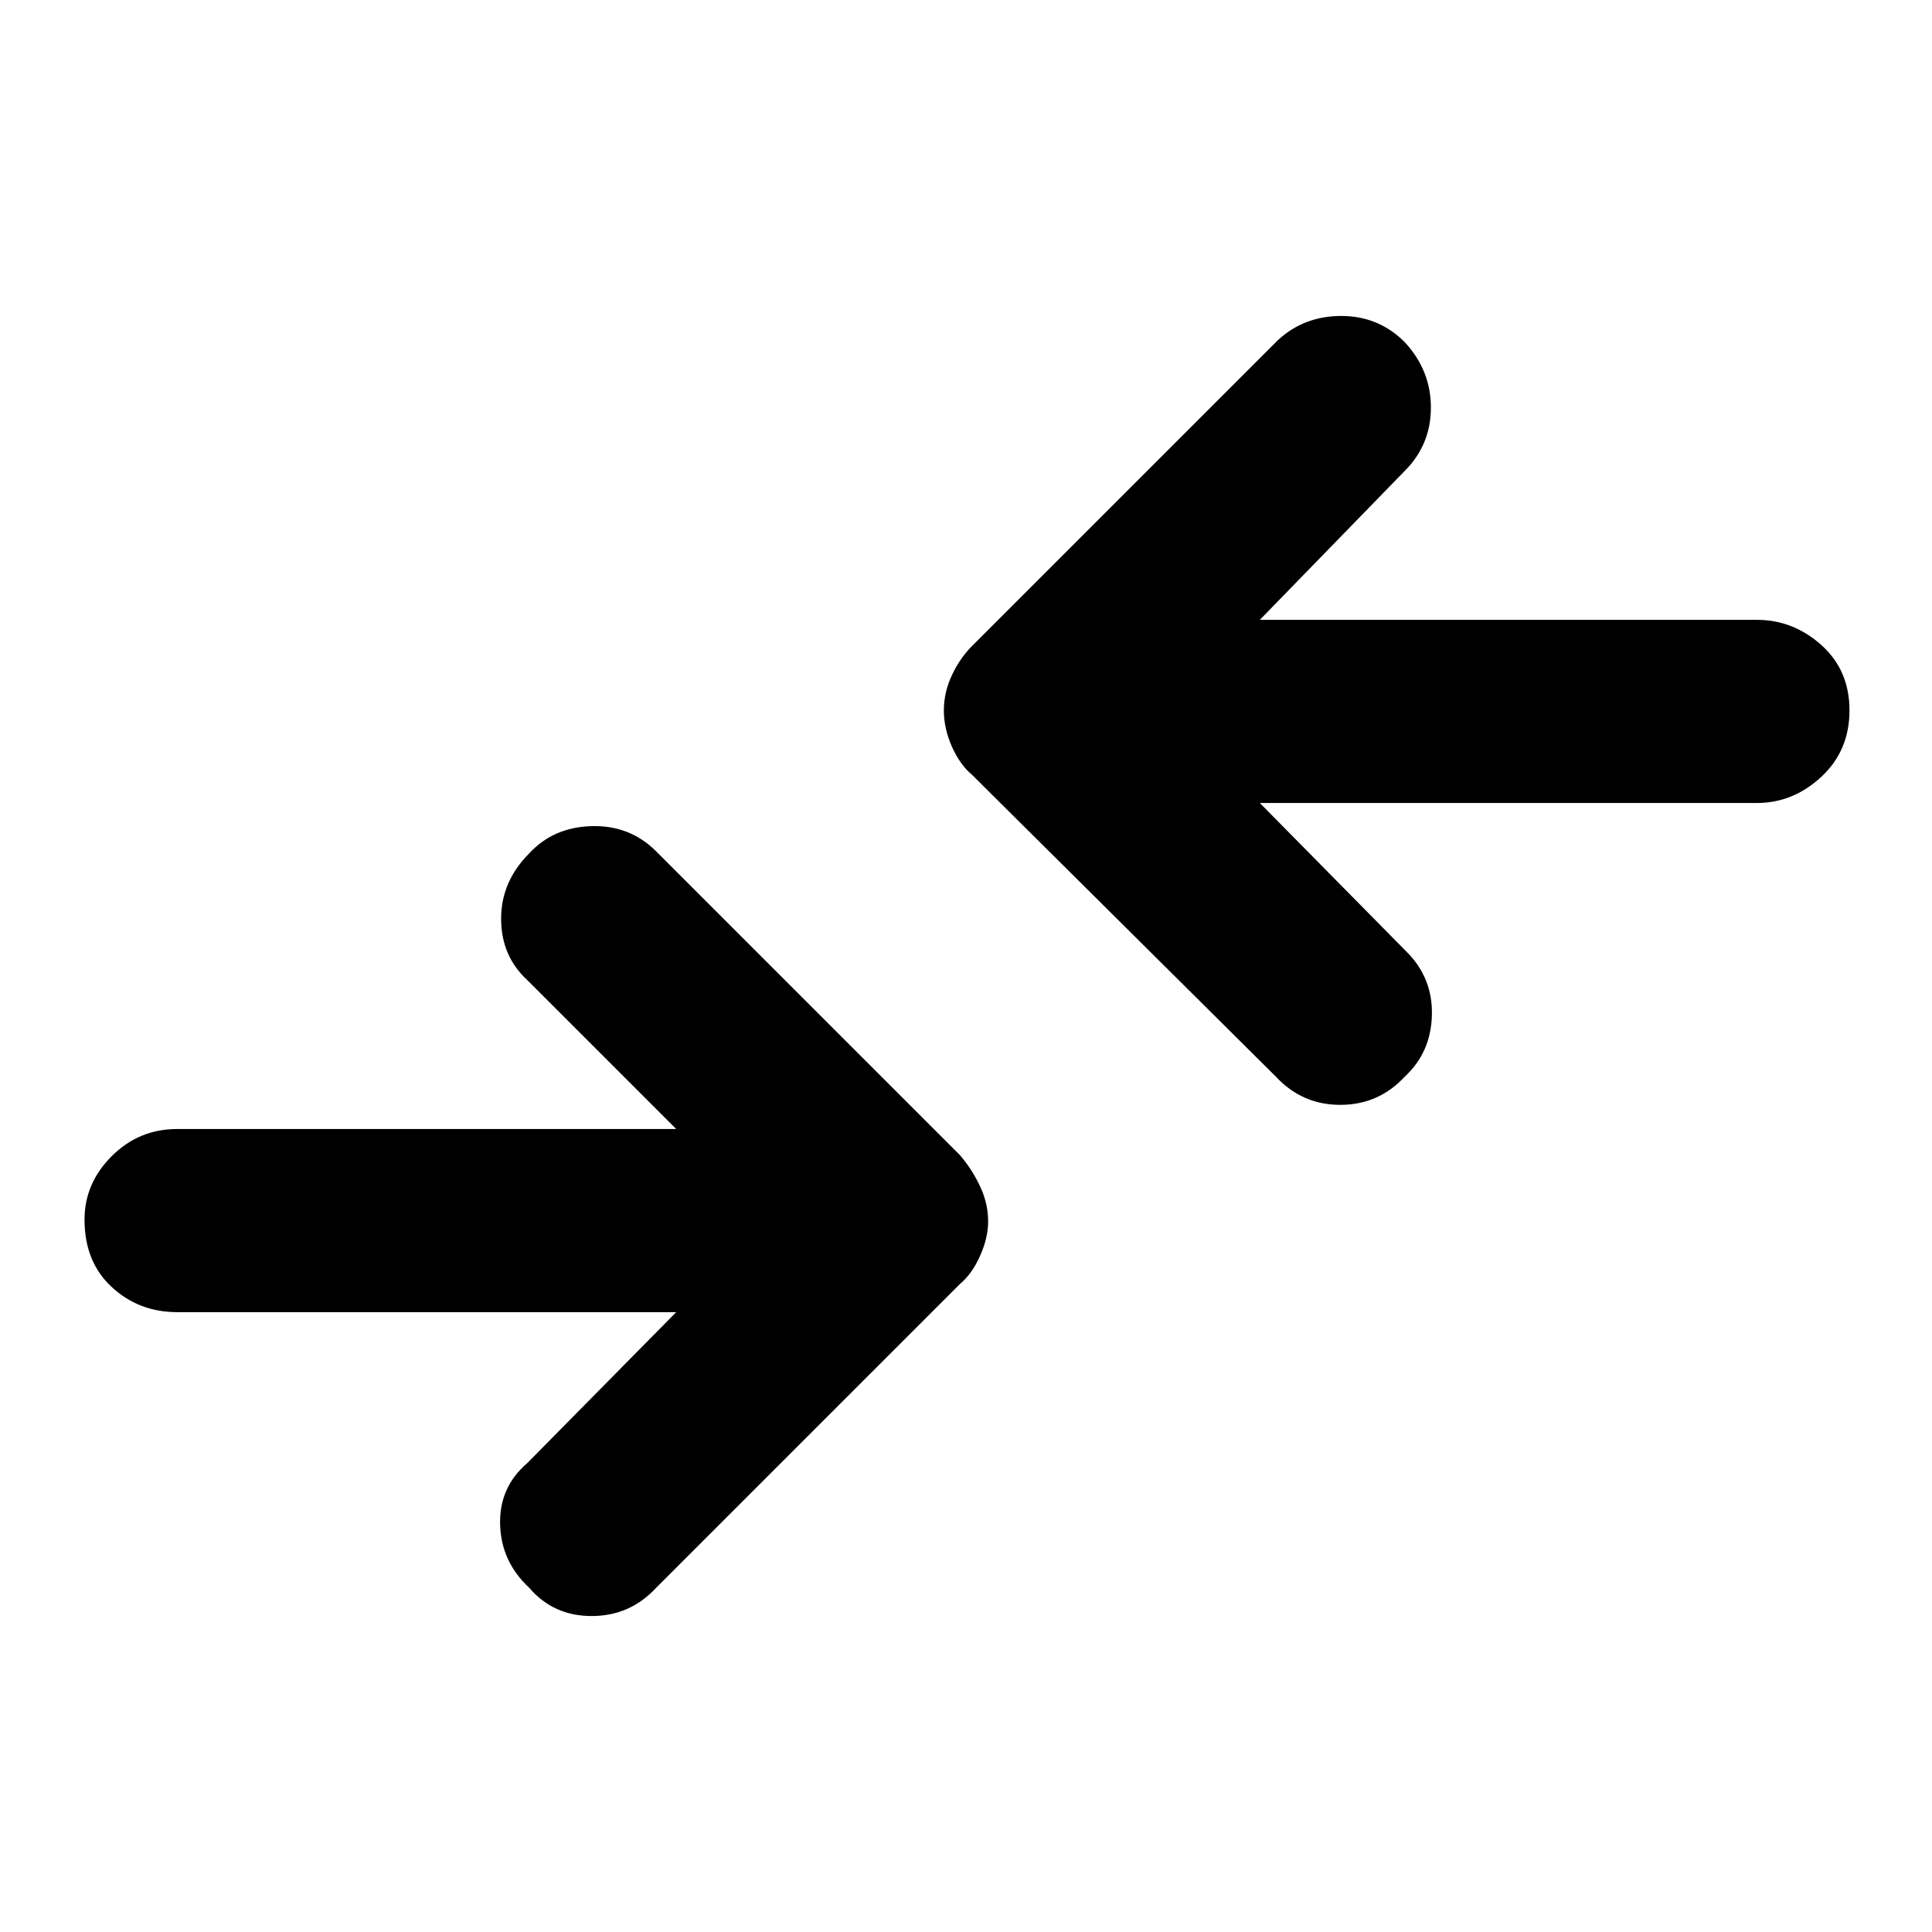 <svg xmlns="http://www.w3.org/2000/svg" height="48" width="48"><path d="m31.7 26.75-7.55-7.5q-.3-.25-.5-.7-.2-.45-.2-.9t.2-.875q.2-.425.5-.725l7.6-7.6q.65-.6 1.575-.6.925 0 1.575.65.65.7.65 1.625T34.9 11.7l-3.6 3.7h12.35q.9 0 1.6.625.7.625.7 1.625t-.7 1.65q-.7.65-1.6.65H31.3l3.65 3.7q.65.65.625 1.575-.025.925-.675 1.525-.65.7-1.6.7-.95 0-1.6-.7Zm-18.55 12.7q.6.7 1.55.7.95 0 1.6-.7l7.55-7.55q.3-.25.5-.7.2-.45.2-.85 0-.45-.2-.875t-.5-.775l-7.55-7.55q-.65-.65-1.6-.625-.95.025-1.55.675-.7.7-.7 1.625t.65 1.525l3.7 3.7H4.4q-.95 0-1.625.675T2.1 30.3q0 1.05.675 1.675T4.4 32.6h12.4l-3.7 3.75q-.7.6-.675 1.525.025.925.725 1.575Z"/></svg>